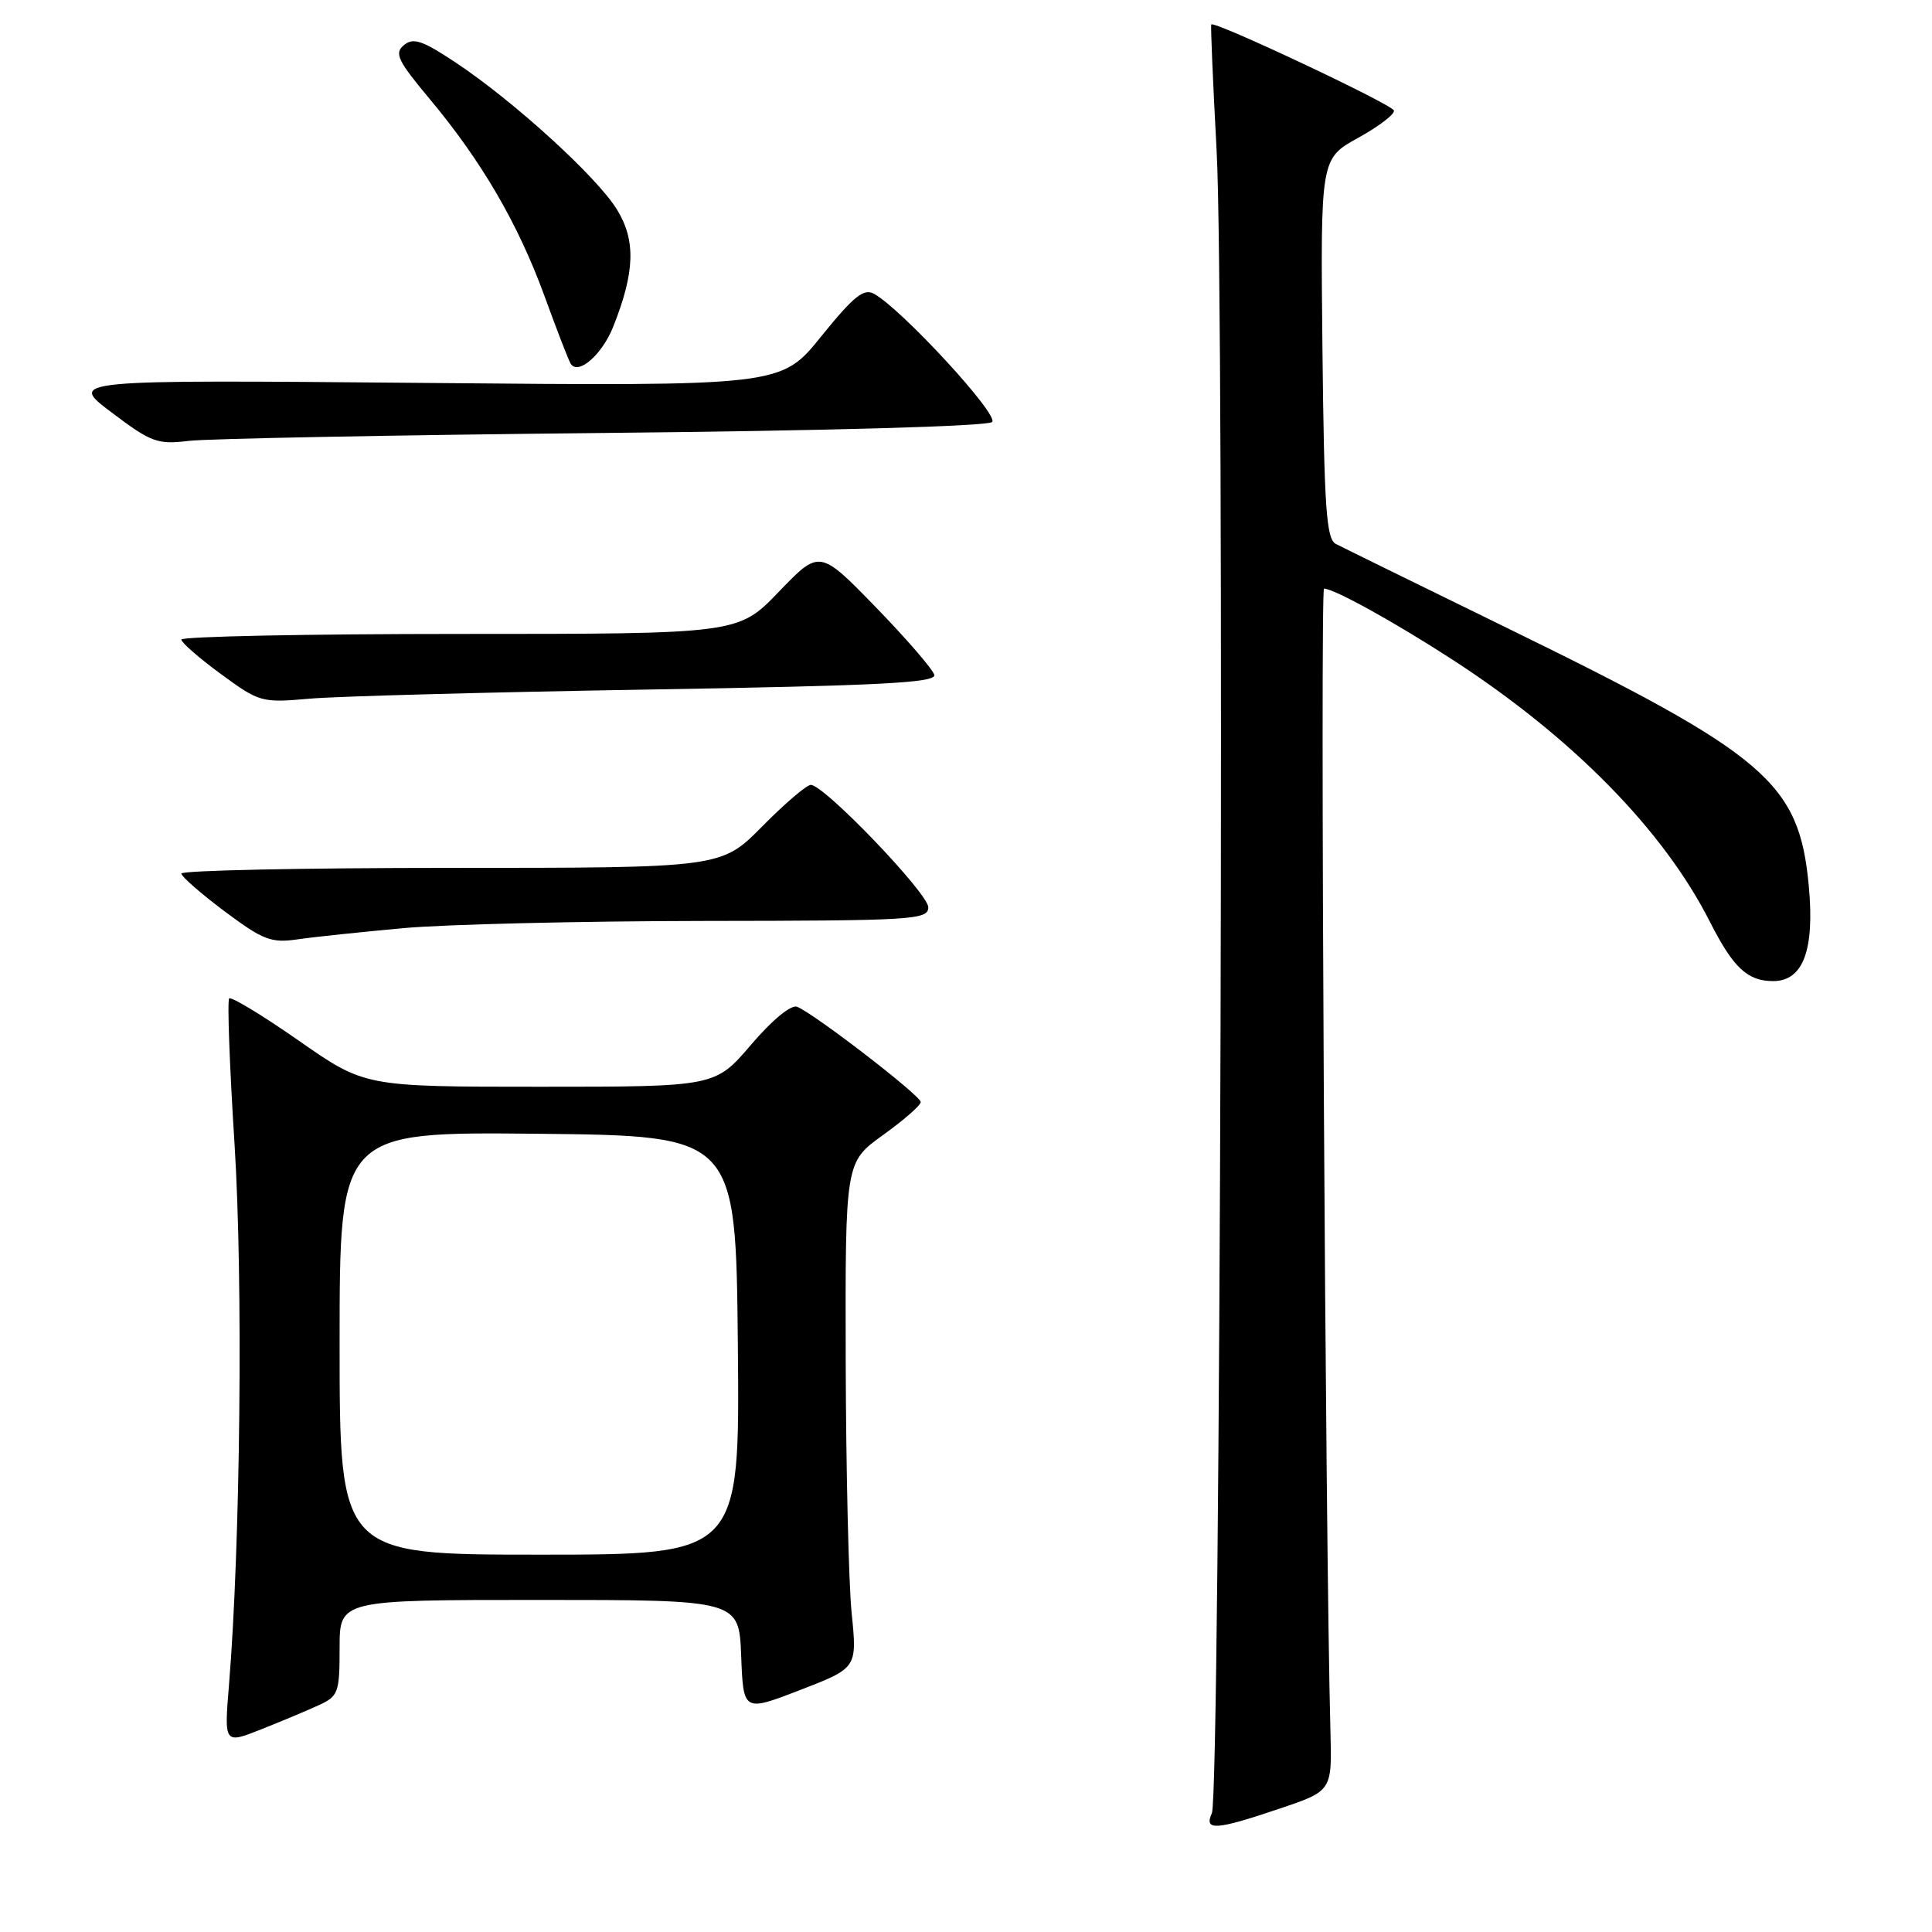 <?xml version="1.0" encoding="UTF-8" standalone="no"?>
<!DOCTYPE svg PUBLIC "-//W3C//DTD SVG 1.1//EN" "http://www.w3.org/Graphics/SVG/1.1/DTD/svg11.dtd" >
<svg xmlns="http://www.w3.org/2000/svg" xmlns:xlink="http://www.w3.org/1999/xlink" version="1.1" viewBox="0 0 256 256">
 <g >
 <path fill="currentColor"
d=" M 169.56 239.65 C 176.50 237.31 176.50 237.31 176.29 229.40 C 175.61 204.42 174.91 78.00 175.44 78.00 C 176.77 78.00 184.80 82.44 192.54 87.46 C 208.37 97.74 220.43 110.01 226.56 122.12 C 229.66 128.23 231.54 130.00 234.95 130.00 C 238.93 130.00 240.47 125.89 239.67 117.34 C 238.39 103.71 234.10 100.03 200.00 83.36 C 188.18 77.58 177.82 72.50 177.00 72.07 C 175.74 71.41 175.46 67.29 175.23 46.15 C 174.97 21.02 174.97 21.02 179.97 18.26 C 182.72 16.74 184.85 15.11 184.70 14.64 C 184.43 13.81 160.87 2.71 160.50 3.24 C 160.40 3.38 160.72 10.93 161.21 20.00 C 162.29 39.77 161.72 237.75 160.58 240.25 C 159.50 242.62 161.08 242.52 169.56 239.65 Z  M 42.25 225.94 C 44.83 224.76 45.00 224.28 45.00 218.34 C 45.00 212.00 45.00 212.00 71.46 212.00 C 97.92 212.00 97.92 212.00 98.21 219.42 C 98.50 226.84 98.50 226.84 106.04 223.93 C 113.58 221.01 113.58 221.01 112.85 213.76 C 112.45 209.77 112.10 194.69 112.06 180.25 C 112.00 154.00 112.00 154.00 117.00 150.40 C 119.75 148.43 122.00 146.46 122.00 146.03 C 122.00 145.17 107.81 134.25 105.61 133.40 C 104.81 133.10 102.30 135.17 99.51 138.44 C 94.76 144.00 94.76 144.00 71.55 144.00 C 48.34 144.00 48.34 144.00 39.60 137.90 C 34.80 134.55 30.64 132.03 30.37 132.30 C 30.10 132.57 30.42 141.27 31.08 151.64 C 32.22 169.68 31.86 204.74 30.34 223.29 C 29.70 231.09 29.70 231.09 34.60 229.15 C 37.30 228.08 40.74 226.64 42.25 225.94 Z  M 53.50 122.98 C 59.00 122.48 76.89 122.05 93.25 122.03 C 121.06 122.00 123.00 121.88 123.00 120.22 C 123.00 118.38 109.21 104.00 107.44 104.00 C 106.89 104.00 103.99 106.47 101.00 109.50 C 95.57 115.00 95.57 115.00 59.78 115.00 C 40.10 115.00 24.01 115.34 24.03 115.75 C 24.05 116.16 26.64 118.42 29.78 120.77 C 34.90 124.59 35.92 124.98 39.50 124.46 C 41.70 124.14 48.00 123.48 53.50 122.98 Z  M 85.80 91.37 C 116.50 90.86 124.04 90.48 123.80 89.43 C 123.63 88.72 120.15 84.68 116.05 80.46 C 108.60 72.80 108.60 72.80 103.21 78.40 C 97.83 84.00 97.83 84.00 60.92 84.00 C 40.61 84.00 24.01 84.34 24.03 84.75 C 24.05 85.16 26.41 87.22 29.28 89.32 C 34.37 93.05 34.66 93.14 41.00 92.58 C 44.58 92.26 64.73 91.72 85.80 91.37 Z  M 80.00 57.37 C 109.67 57.08 130.90 56.48 131.46 55.92 C 132.41 54.99 119.48 40.95 115.81 38.93 C 114.45 38.17 113.11 39.26 108.81 44.58 C 103.50 51.17 103.50 51.17 56.27 50.74 C 9.04 50.32 9.04 50.32 14.77 54.64 C 20.04 58.62 20.86 58.92 25.00 58.42 C 27.48 58.12 52.22 57.65 80.00 57.37 Z  M 81.26 43.28 C 84.13 36.05 84.27 31.87 81.76 27.78 C 79.11 23.45 68.09 13.41 60.37 8.28 C 55.96 5.35 54.76 4.95 53.52 5.98 C 52.22 7.06 52.69 8.03 56.94 13.12 C 63.82 21.36 68.63 29.61 72.13 39.18 C 73.77 43.69 75.34 47.75 75.62 48.19 C 76.60 49.78 79.78 47.00 81.26 43.28 Z  M 45.00 177.98 C 45.00 149.97 45.00 149.97 71.25 150.23 C 97.50 150.50 97.50 150.50 97.77 178.25 C 98.03 206.00 98.03 206.00 71.52 206.00 C 45.00 206.00 45.00 206.00 45.00 177.98 Z "/>
</g>
</svg>